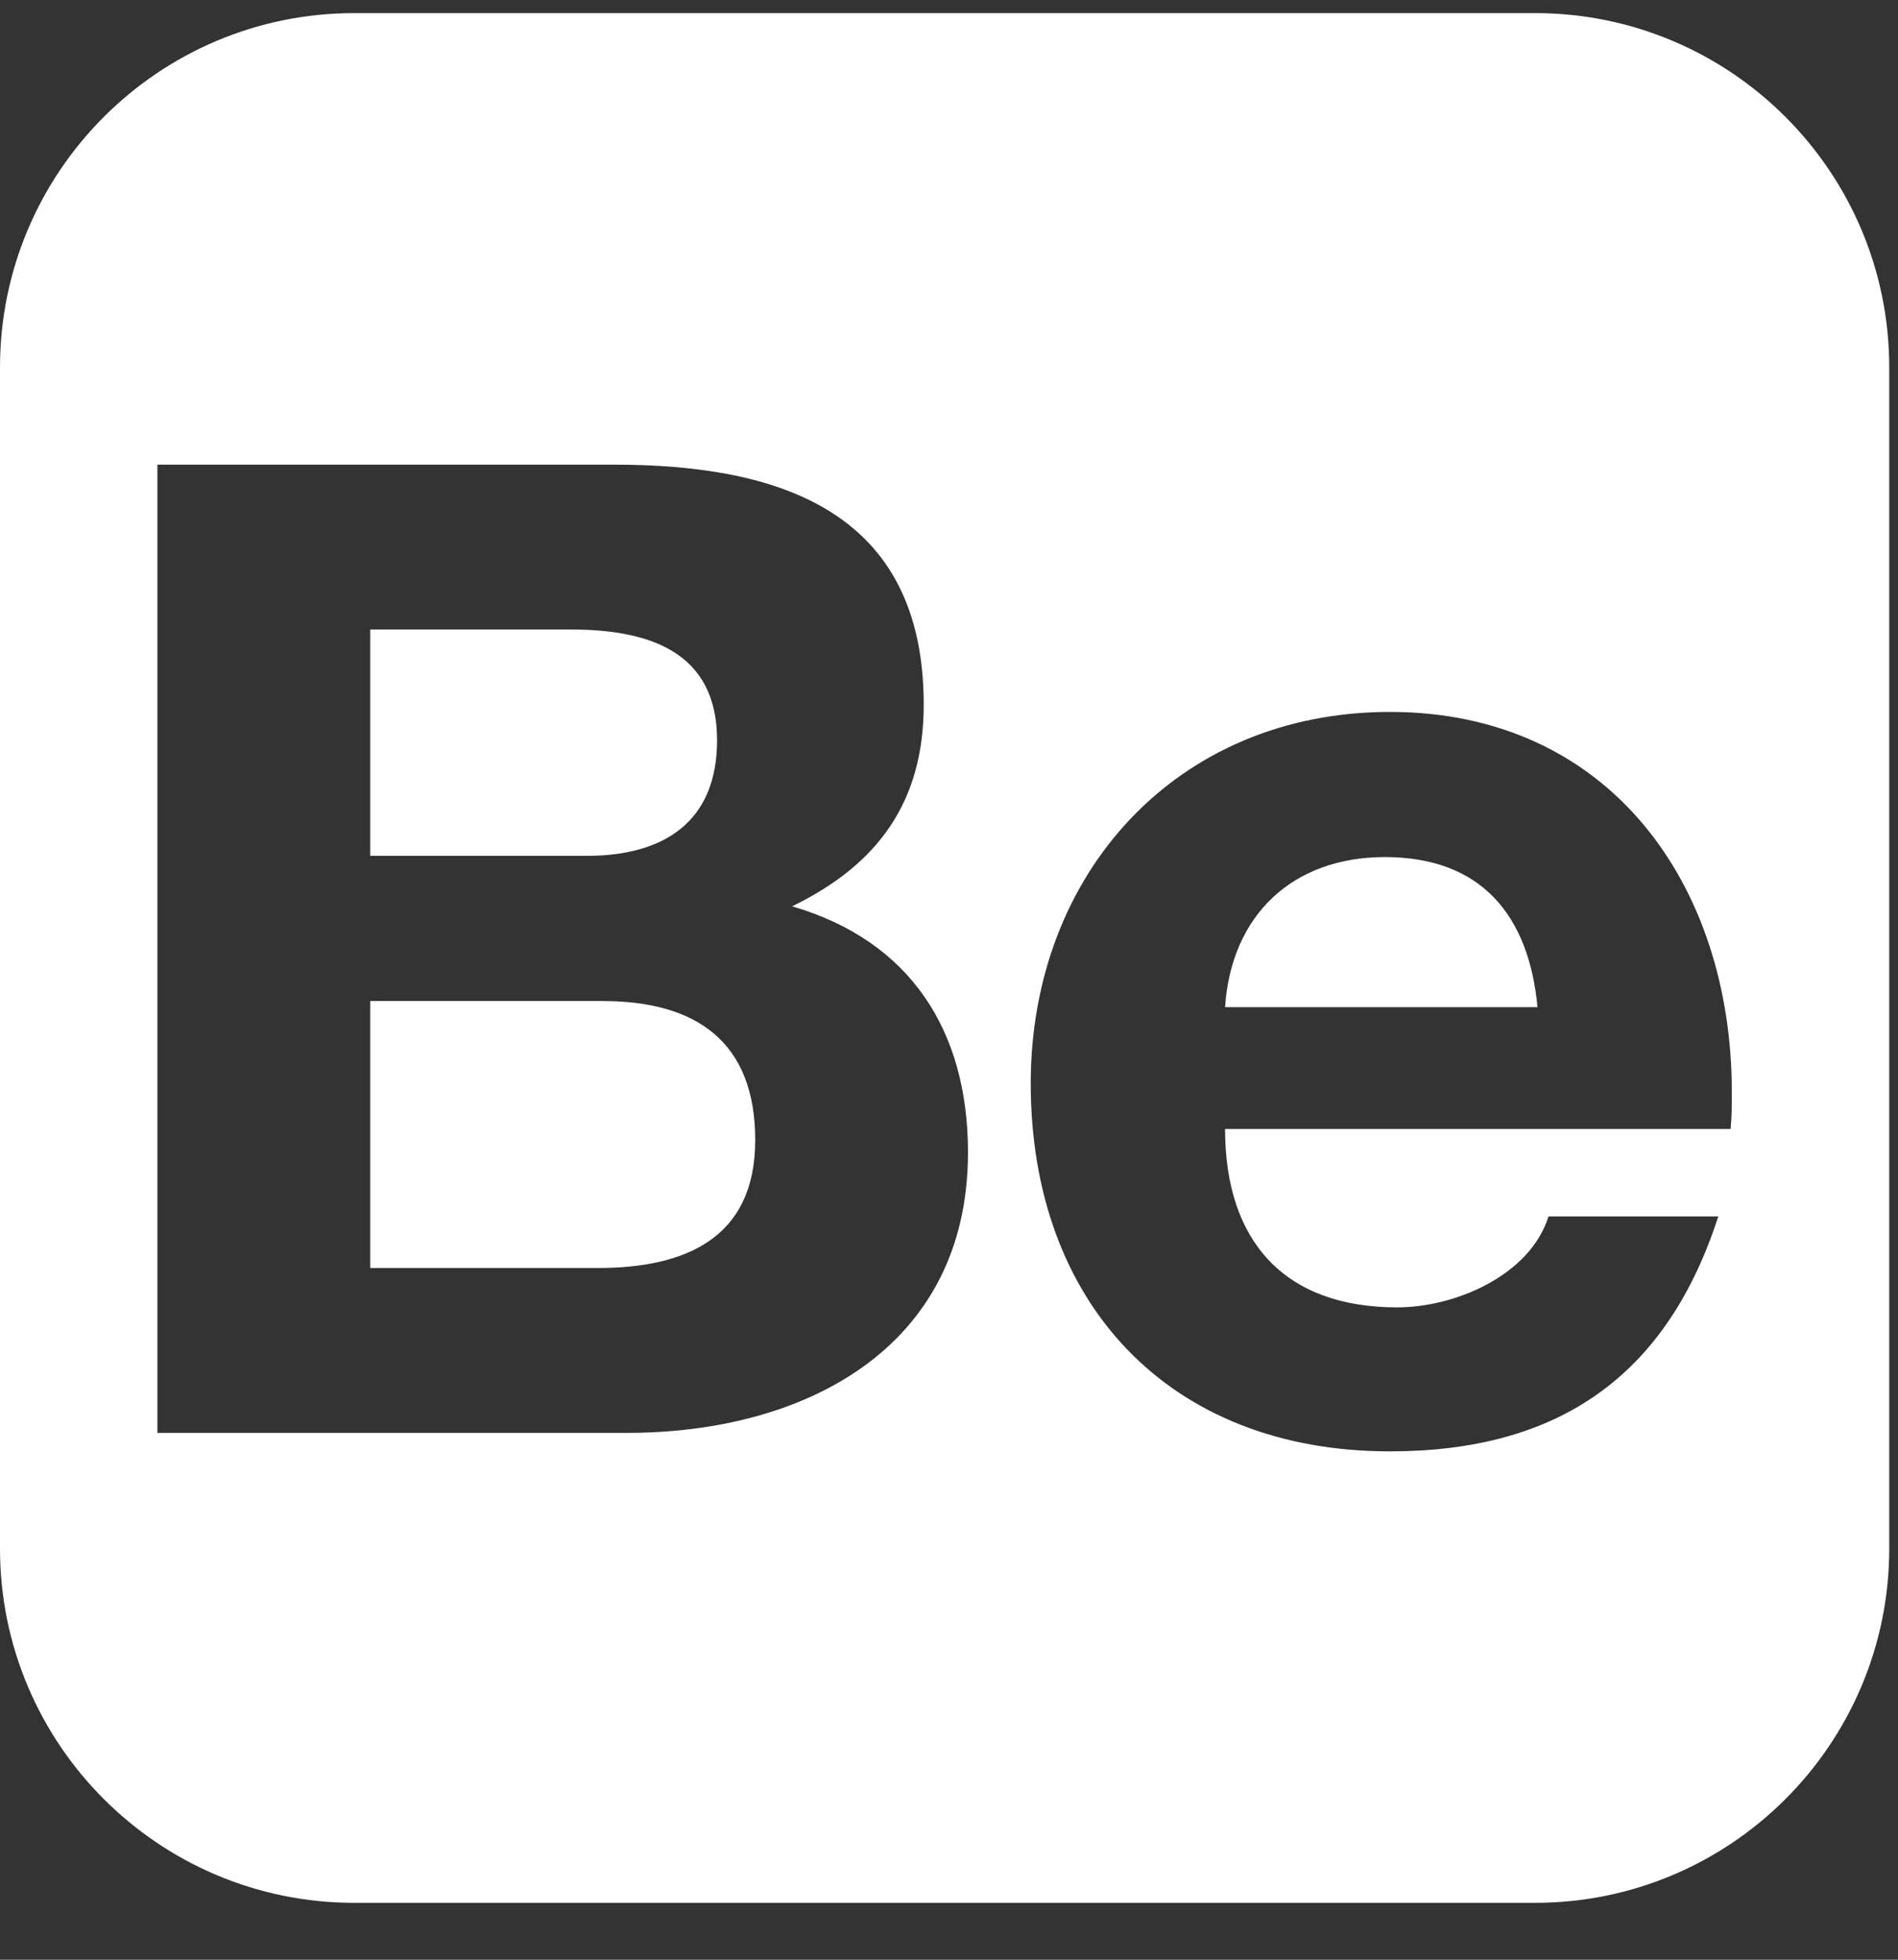 <svg width="31" height="32" viewBox="0 0 31 32" fill="none" xmlns="http://www.w3.org/2000/svg">
<rect x="0" y="0" width="31" height="32" fill="#333333" stroke="none"/>
<path d="M25.071 0.214H5.786C2.592 0.214 0 2.806 0 6V25.286C0 28.48 2.592 31.071 5.786 31.071H25.071C28.266 31.071 30.857 28.48 30.857 25.286V6C30.857 2.806 28.266 0.214 25.071 0.214ZM10.025 7.587C12.737 7.587 15.087 8.35 15.087 11.505C15.087 13.091 14.344 14.116 12.938 14.799C14.866 15.362 15.81 16.828 15.81 18.817C15.81 22.031 13.118 23.397 10.245 23.397H2.571V7.587H10.025ZM9.583 13.975C10.828 13.975 11.712 13.433 11.712 12.087C11.712 10.62 10.567 10.279 9.321 10.279H6.047V13.975H9.583ZM9.763 20.705C11.19 20.705 12.335 20.223 12.335 18.616C12.335 17.009 11.37 16.346 9.844 16.346H6.047V20.705H9.763ZM22.821 21.348C23.766 21.348 24.991 20.826 25.292 19.862H28.065C27.221 22.473 25.453 23.699 22.701 23.699C19.085 23.699 16.835 21.268 16.835 17.692C16.835 14.257 19.225 11.625 22.701 11.625C26.297 11.625 28.286 14.458 28.286 17.833C28.286 18.034 28.286 18.234 28.266 18.435H20.009C20.009 20.263 20.973 21.348 22.821 21.348ZM22.62 13.995C21.114 13.995 20.109 14.94 20.009 16.446H25.112C24.971 14.94 24.188 13.995 22.62 13.995ZM19.366 8.652V10.199H25.775V8.652H19.366Z" fill="white"/>
</svg>
